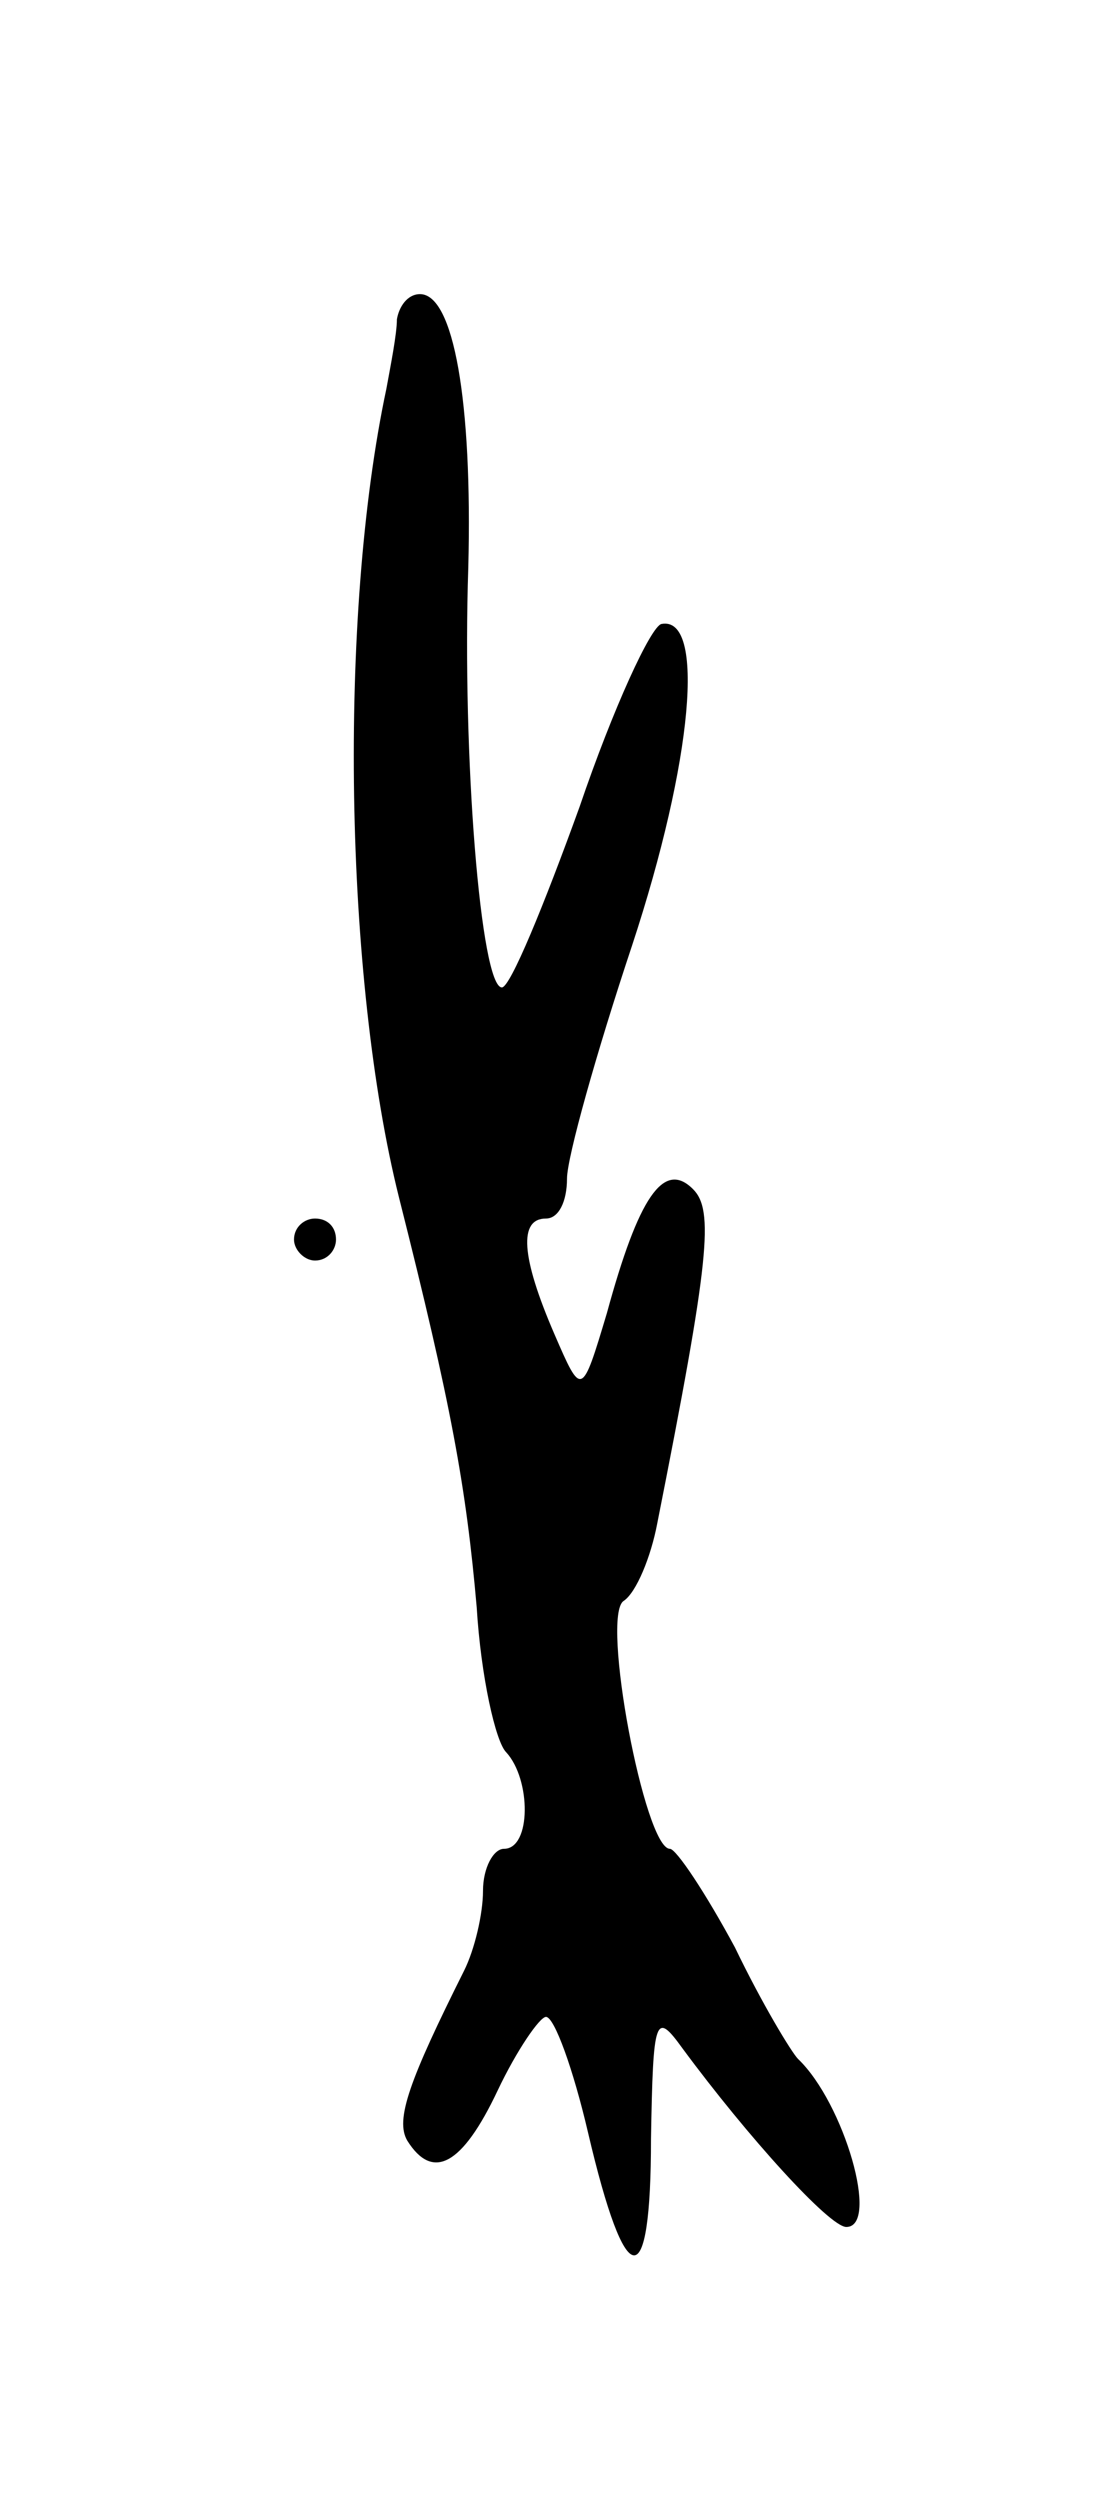 <svg version="1.0" xmlns="http://www.w3.org/2000/svg"
 width="53pt" height="119pt" viewBox="0 0 53 119"
 preserveAspectRatio="xMidYMid meet">
<g transform="translate(0,119) scale(0.1,-0.1)"
fill="#000000" stroke="none">
<path d="M189 1038 c0 -7 -3 -22 -5 -33 -23 -108 -20 -281 6 -385 25 -99 32
-138 37 -195 2 -33 9 -64 14 -69 12 -13 12 -46 -1 -46 -5 0 -10 -9 -10 -20 0
-11 -4 -28 -9 -38 -26 -52 -33 -71 -27 -81 12 -19 26 -12 43 24 9 19 20 35 23
35 4 0 13 -25 20 -55 18 -77 30 -78 30 -3 1 58 2 61 15 43 31 -42 70 -85 78
-85 16 0 -1 59 -23 80 -3 3 -17 26 -30 53 -14 26 -28 47 -31 47 -12 0 -33 111
-22 118 6 4 13 21 16 37 25 126 27 149 17 159 -14 14 -26 -4 -41 -59 -12 -40
-12 -40 -25 -10 -16 37 -17 55 -4 55 6 0 10 8 10 19 0 10 14 60 31 111 29 88
35 157 14 153 -5 -1 -23 -40 -39 -87 -17 -47 -33 -86 -37 -86 -10 0 -19 110
-16 200 2 79 -7 130 -23 130 -6 0 -10 -6 -11 -12z"/>
<path d="M140 600 c0 -5 5 -10 10 -10 6 0 10 5 10 10 0 6 -4 10 -10 10 -5 0
-10 -4 -10 -10z"/>
</g>
</svg>
